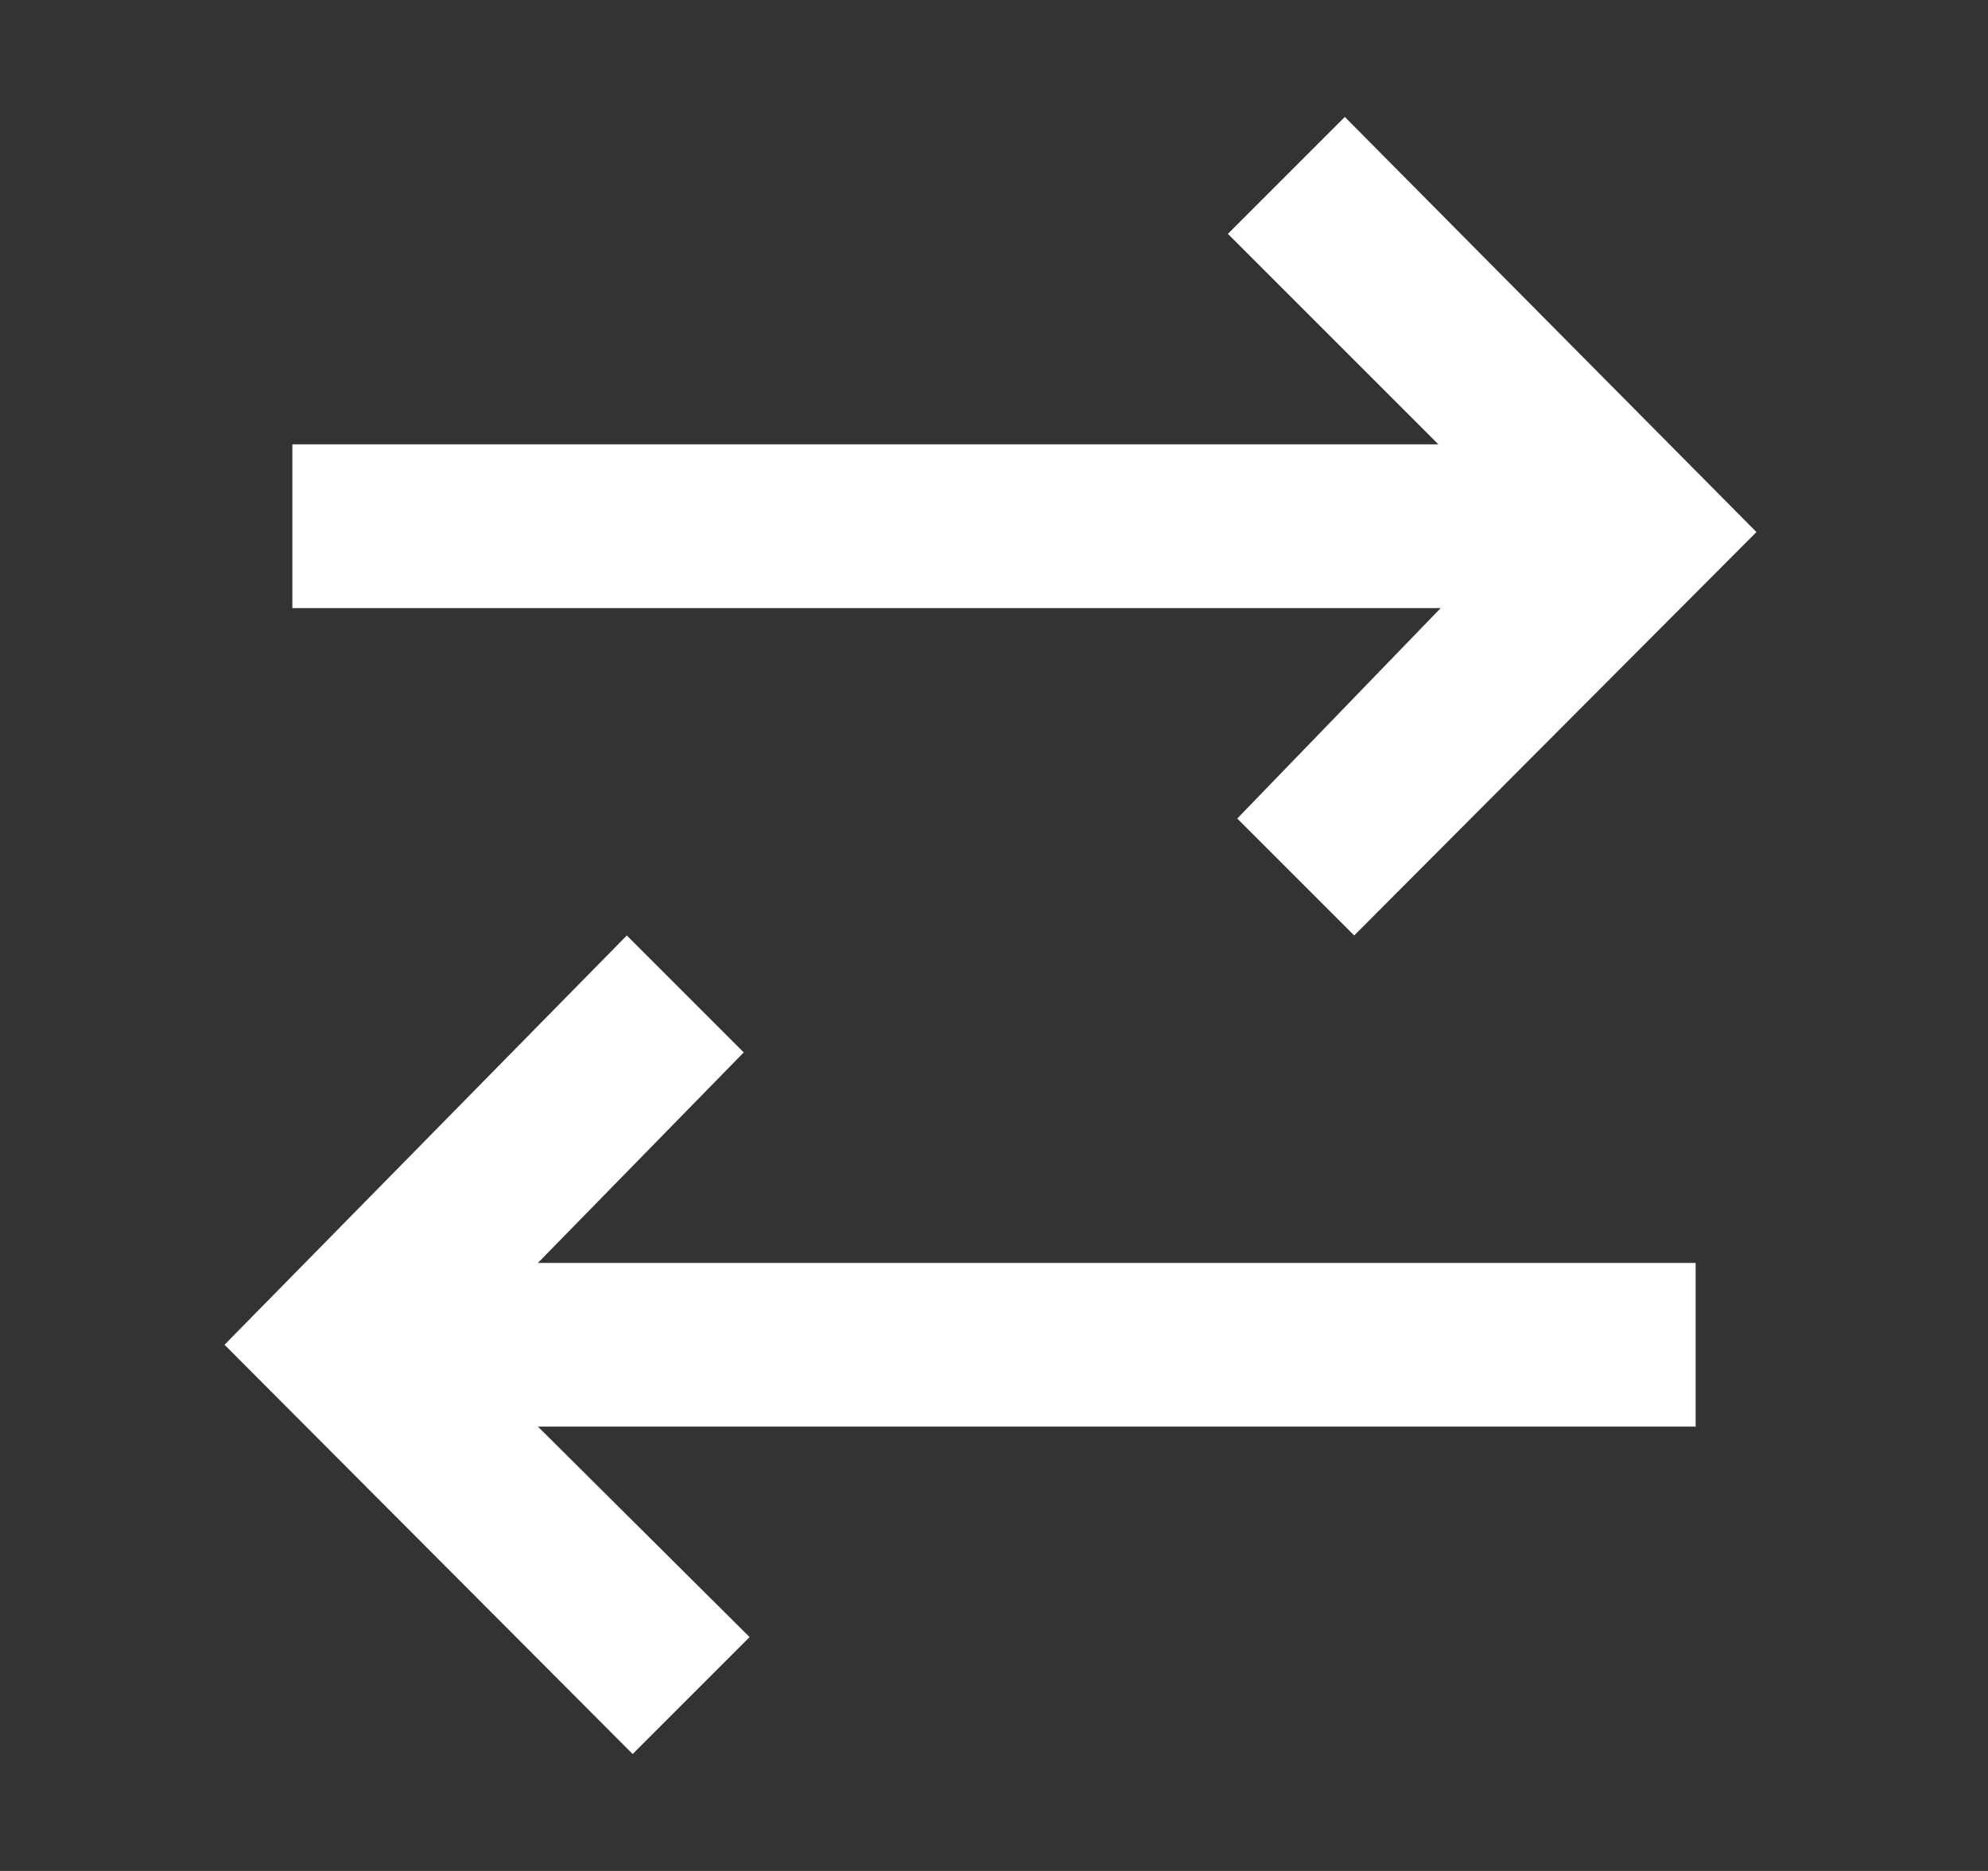 <svg width="17" height="16" viewBox="0 0 17 16" fill="none" xmlns="http://www.w3.org/2000/svg">
<rect x="0" y="0" width="17" height="16" fill="#333333" stroke="none"/>
<path d="M10.58 7L11.58 8L15.02 4.55L11.5 1L10.5 2L12.3 3.8H2.5V5.2H12.32L10.58 7ZM6.36 9L5.36 8L1.92 11.5L5.41 15L6.41 14L4.6 12.2H14.5V10.8H4.6L6.36 9Z" fill="white"/>
</svg>
